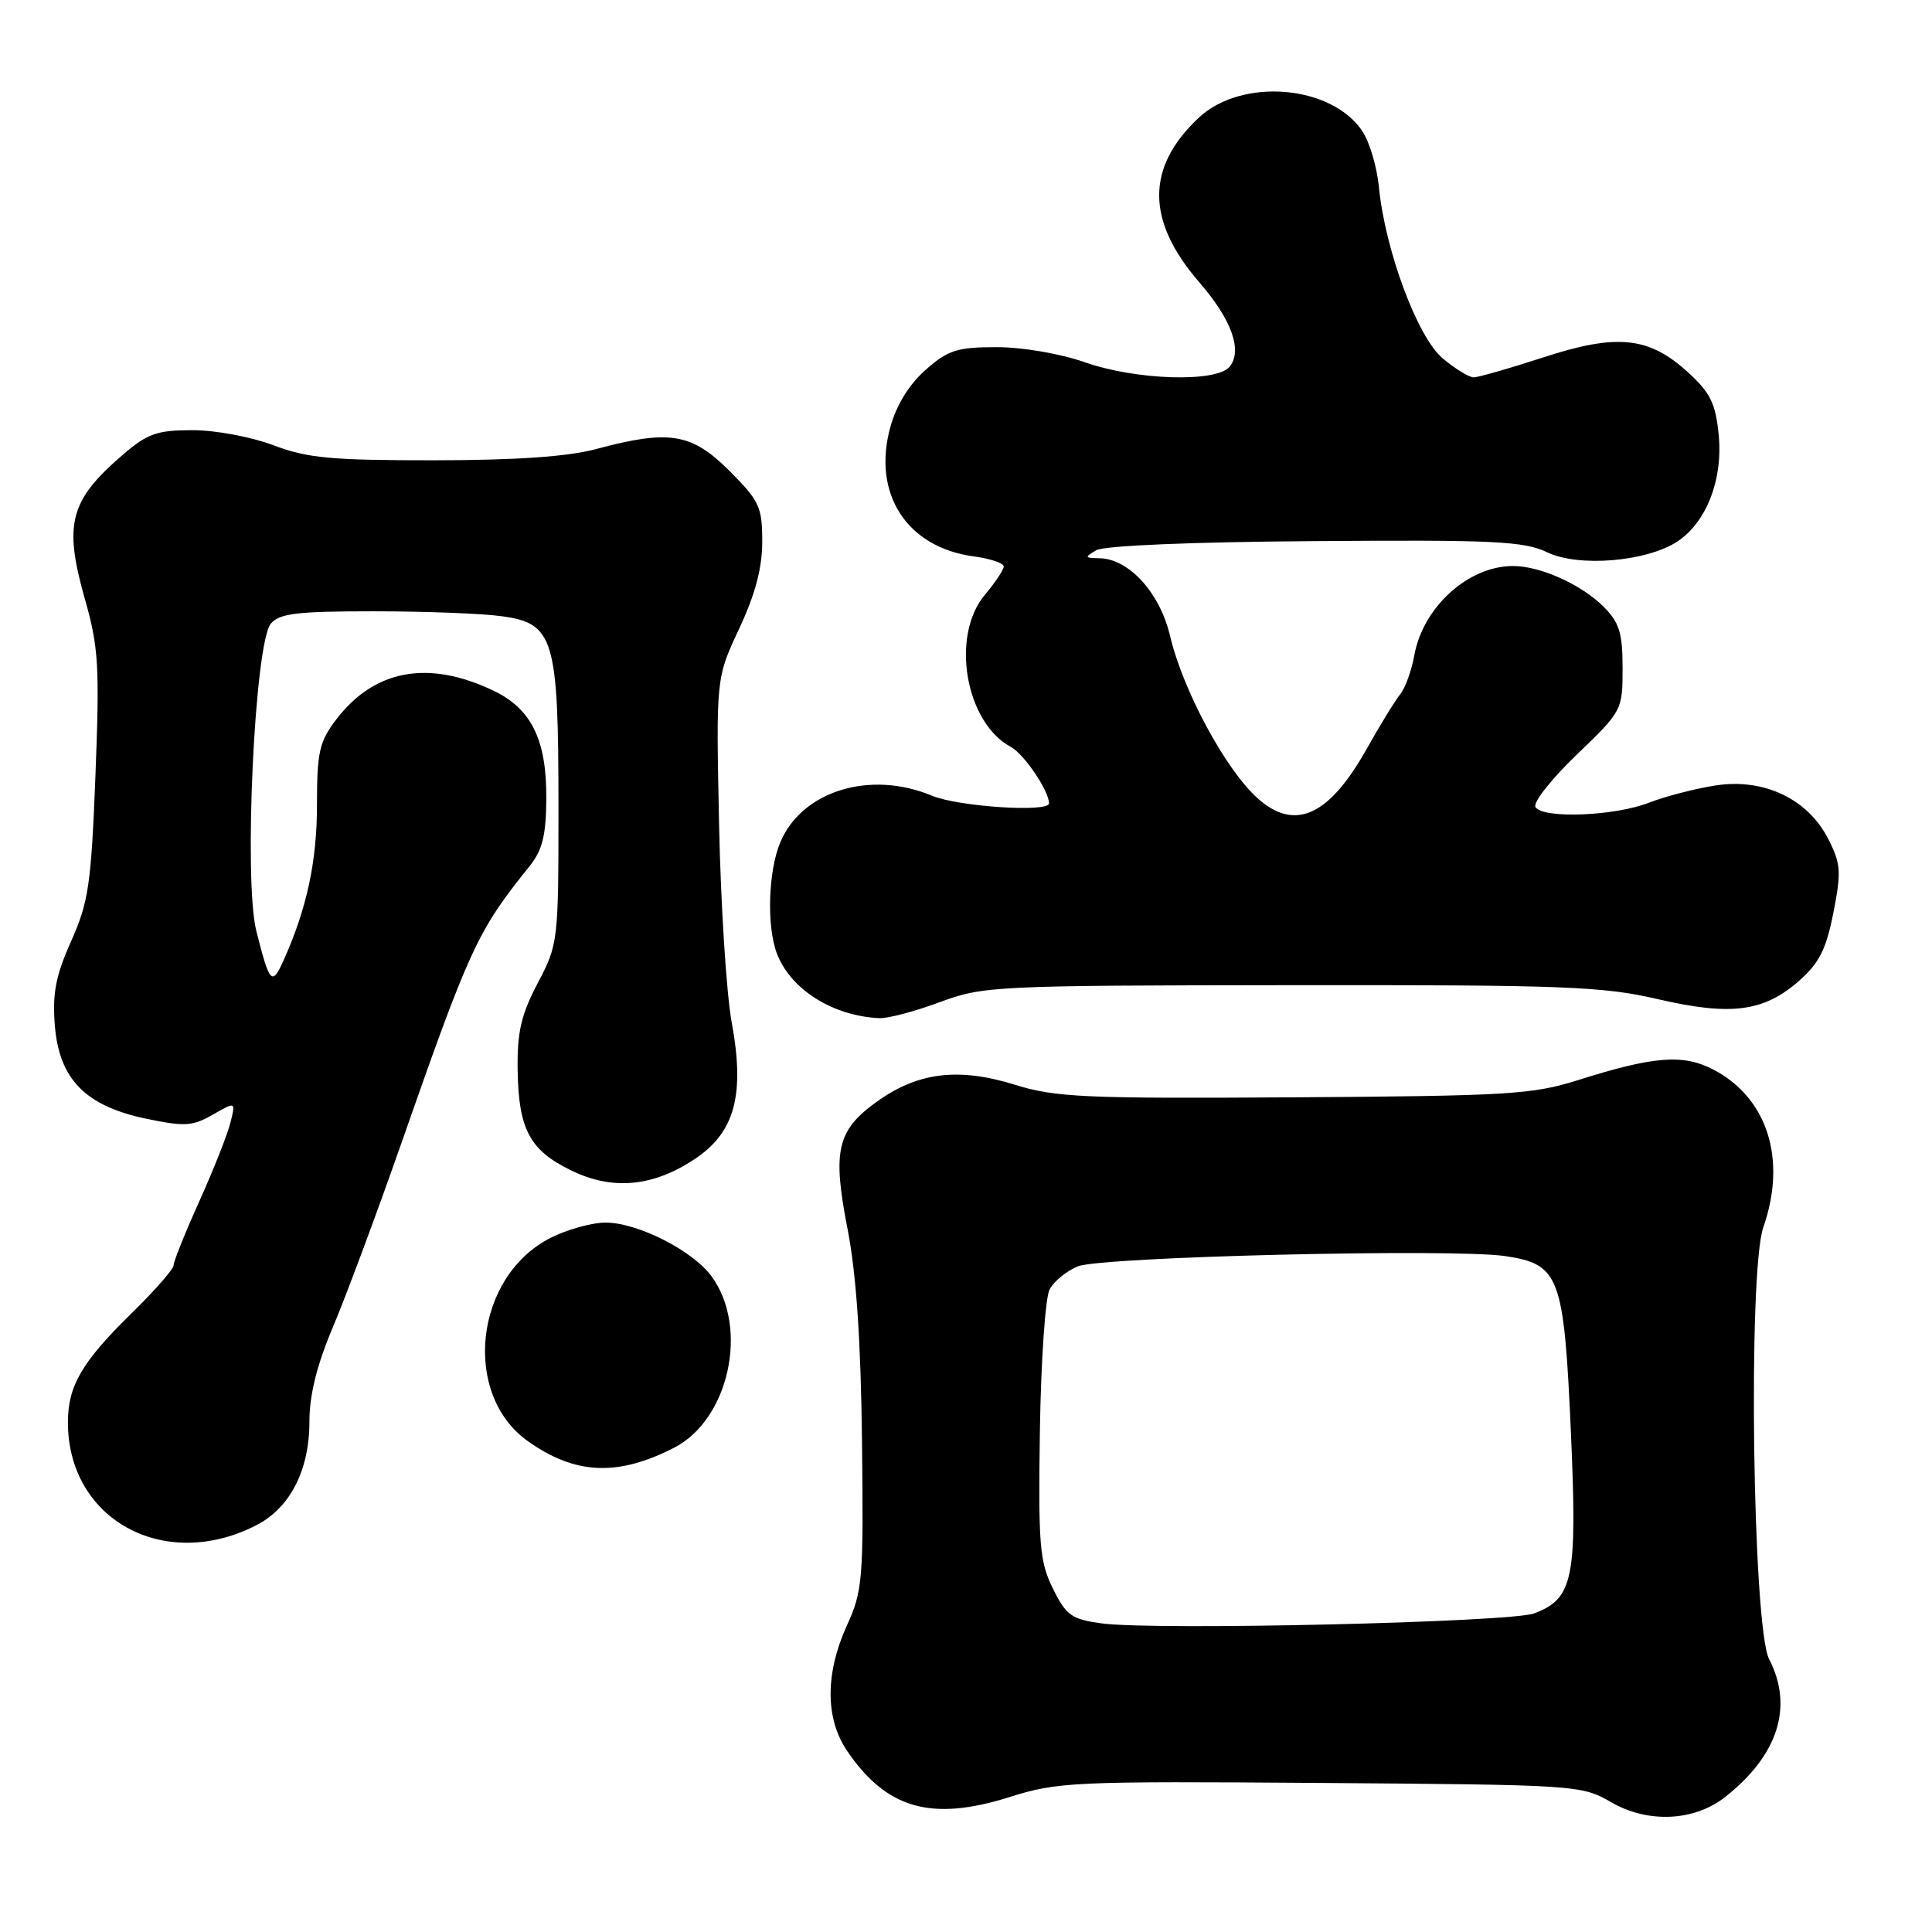 <?xml version="1.0" encoding="UTF-8" standalone="no"?>
<!DOCTYPE svg PUBLIC "-//W3C//DTD SVG 1.1//EN" "http://www.w3.org/Graphics/SVG/1.1/DTD/svg11.dtd" >
<svg xmlns="http://www.w3.org/2000/svg" xmlns:xlink="http://www.w3.org/1999/xlink" version="1.1" viewBox="0 0 256 256">
 <g >
 <path fill="currentColor"
d=" M 228.58 238.12 C 235.61 232.59 237.67 226.14 234.42 219.85 C 232.23 215.61 231.59 168.53 233.65 162.62 C 236.80 153.59 234.19 145.43 226.98 141.70 C 222.98 139.64 219.11 139.95 209.00 143.15 C 203.09 145.02 199.69 145.22 171.50 145.40 C 143.72 145.58 139.88 145.41 134.50 143.74 C 126.97 141.40 121.58 142.07 116.10 146.04 C 110.88 149.82 110.28 152.51 112.33 162.98 C 113.46 168.78 114.07 177.73 114.22 191.00 C 114.43 209.29 114.31 210.80 112.22 215.38 C 109.33 221.73 109.34 227.73 112.25 232.01 C 117.48 239.69 123.41 241.38 133.74 238.13 C 140.17 236.10 142.19 236.01 175.00 236.25 C 209.00 236.50 209.56 236.53 213.50 238.81 C 218.36 241.62 224.48 241.34 228.58 238.12 Z  M 33.91 202.13 C 38.43 199.83 41.00 194.84 41.00 188.37 C 41.00 184.84 41.98 180.89 44.11 175.85 C 45.82 171.81 49.82 161.07 53.00 152.00 C 62.29 125.45 63.21 123.44 70.17 114.77 C 71.88 112.64 72.36 110.70 72.39 105.77 C 72.43 98.00 70.40 93.89 65.33 91.49 C 56.72 87.40 49.60 88.72 44.55 95.34 C 42.31 98.28 42.00 99.65 42.00 106.67 C 42.00 114.17 40.65 120.44 37.53 127.35 C 36.04 130.66 35.71 130.30 33.96 123.34 C 32.27 116.61 33.75 85.21 35.88 82.65 C 37.01 81.28 39.34 81.00 49.48 81.00 C 56.21 81.00 63.86 81.29 66.47 81.65 C 73.42 82.60 74.00 84.56 74.00 106.99 C 74.00 124.74 73.96 125.12 71.25 130.27 C 69.05 134.46 68.52 136.75 68.59 141.77 C 68.71 149.67 70.19 152.43 75.73 155.11 C 81.18 157.75 86.50 157.26 92.03 153.60 C 97.37 150.06 98.72 145.11 96.96 135.50 C 96.25 131.65 95.50 119.80 95.28 109.18 C 94.88 89.85 94.88 89.85 97.94 83.31 C 100.08 78.74 101.00 75.26 101.00 71.76 C 101.00 67.16 100.63 66.37 96.63 62.37 C 91.65 57.39 88.67 56.90 79.00 59.50 C 75.24 60.51 68.42 60.98 57.50 60.99 C 43.90 61.00 40.71 60.70 36.24 59.00 C 33.31 57.89 28.56 57.00 25.52 57.00 C 20.81 57.00 19.55 57.44 16.28 60.25 C 9.24 66.30 8.42 69.41 11.24 79.35 C 13.06 85.73 13.21 88.24 12.65 102.70 C 12.08 117.20 11.74 119.52 9.43 124.70 C 7.39 129.26 6.93 131.63 7.26 135.82 C 7.82 142.98 11.29 146.54 19.35 148.23 C 24.47 149.30 25.52 149.24 28.19 147.70 C 31.23 145.96 31.23 145.96 30.54 148.73 C 30.17 150.25 28.32 154.93 26.43 159.13 C 24.54 163.32 23.00 167.16 23.00 167.66 C 23.00 168.16 20.49 171.03 17.42 174.03 C 10.83 180.49 9.00 183.64 9.00 188.48 C 9.00 201.34 21.74 208.33 33.91 202.13 Z  M 89.29 191.85 C 96.59 188.13 99.27 175.96 94.30 169.14 C 91.82 165.72 84.49 162.00 80.25 162.00 C 78.42 162.00 75.12 162.92 72.92 164.04 C 62.89 169.16 61.16 184.70 69.93 190.95 C 76.18 195.40 81.81 195.67 89.29 191.85 Z  M 124.53 132.79 C 130.31 130.65 131.76 130.58 171.00 130.54 C 207.23 130.50 212.36 130.70 219.62 132.38 C 229.34 134.64 233.71 134.08 238.39 129.96 C 241.05 127.62 241.98 125.79 242.93 120.95 C 244.00 115.52 243.93 114.47 242.26 111.18 C 239.56 105.87 233.76 103.10 227.37 104.07 C 224.69 104.48 220.70 105.51 218.50 106.36 C 213.90 108.15 204.43 108.51 203.46 106.94 C 203.10 106.35 205.55 103.24 208.90 100.02 C 214.95 94.21 215.00 94.11 215.00 88.53 C 215.00 83.86 214.57 82.48 212.49 80.40 C 209.53 77.44 204.11 75.00 200.48 75.00 C 194.55 75.00 188.55 80.44 187.40 86.85 C 187.04 88.86 186.20 91.17 185.53 92.00 C 184.86 92.83 182.86 96.08 181.09 99.24 C 176.08 108.16 171.55 110.20 166.61 105.75 C 162.38 101.94 156.73 91.45 155.04 84.26 C 153.69 78.54 149.58 74.02 145.67 73.97 C 143.71 73.94 143.67 73.84 145.26 72.91 C 146.32 72.30 157.85 71.81 174.26 71.70 C 198.06 71.52 201.95 71.71 205.03 73.19 C 209.18 75.18 218.17 74.43 222.25 71.76 C 226.10 69.23 228.31 63.56 227.74 57.67 C 227.34 53.48 226.65 52.07 223.71 49.37 C 218.50 44.60 214.31 44.16 204.51 47.35 C 200.04 48.81 195.88 50.00 195.27 50.00 C 194.65 50.00 192.80 48.86 191.15 47.47 C 187.81 44.67 183.52 33.10 182.71 24.76 C 182.46 22.16 181.48 18.86 180.55 17.43 C 176.49 11.25 164.54 10.24 158.83 15.61 C 151.83 22.19 151.85 29.24 158.90 37.39 C 163.21 42.36 164.68 46.47 162.92 48.60 C 161.16 50.71 150.51 50.38 143.74 48.00 C 140.49 46.86 135.49 46.00 132.06 46.00 C 126.84 46.00 125.63 46.38 122.67 48.99 C 120.50 50.89 118.80 53.63 117.99 56.53 C 115.52 65.37 120.12 72.54 129.05 73.73 C 131.22 74.02 133.00 74.62 133.00 75.05 C 133.00 75.49 131.88 77.18 130.50 78.82 C 125.94 84.24 127.90 95.73 133.94 98.97 C 135.69 99.91 139.00 104.79 139.00 106.45 C 139.00 107.68 126.99 106.89 123.50 105.44 C 115.30 102.01 106.24 104.80 103.39 111.62 C 101.79 115.44 101.57 122.74 102.94 126.34 C 104.75 131.10 110.36 134.64 116.53 134.91 C 117.65 134.96 121.25 134.01 124.53 132.79 Z  M 146.00 215.11 C 141.98 214.56 141.29 214.07 139.52 210.50 C 137.75 206.92 137.57 204.73 137.79 189.65 C 137.93 180.38 138.51 171.92 139.08 170.85 C 139.65 169.78 141.33 168.41 142.81 167.80 C 145.94 166.52 192.55 165.41 199.47 166.44 C 206.65 167.52 207.23 169.08 208.15 189.72 C 209.01 209.18 208.48 211.81 203.30 213.78 C 200.16 214.97 153.06 216.06 146.00 215.11 Z "/>
</g>
</svg>